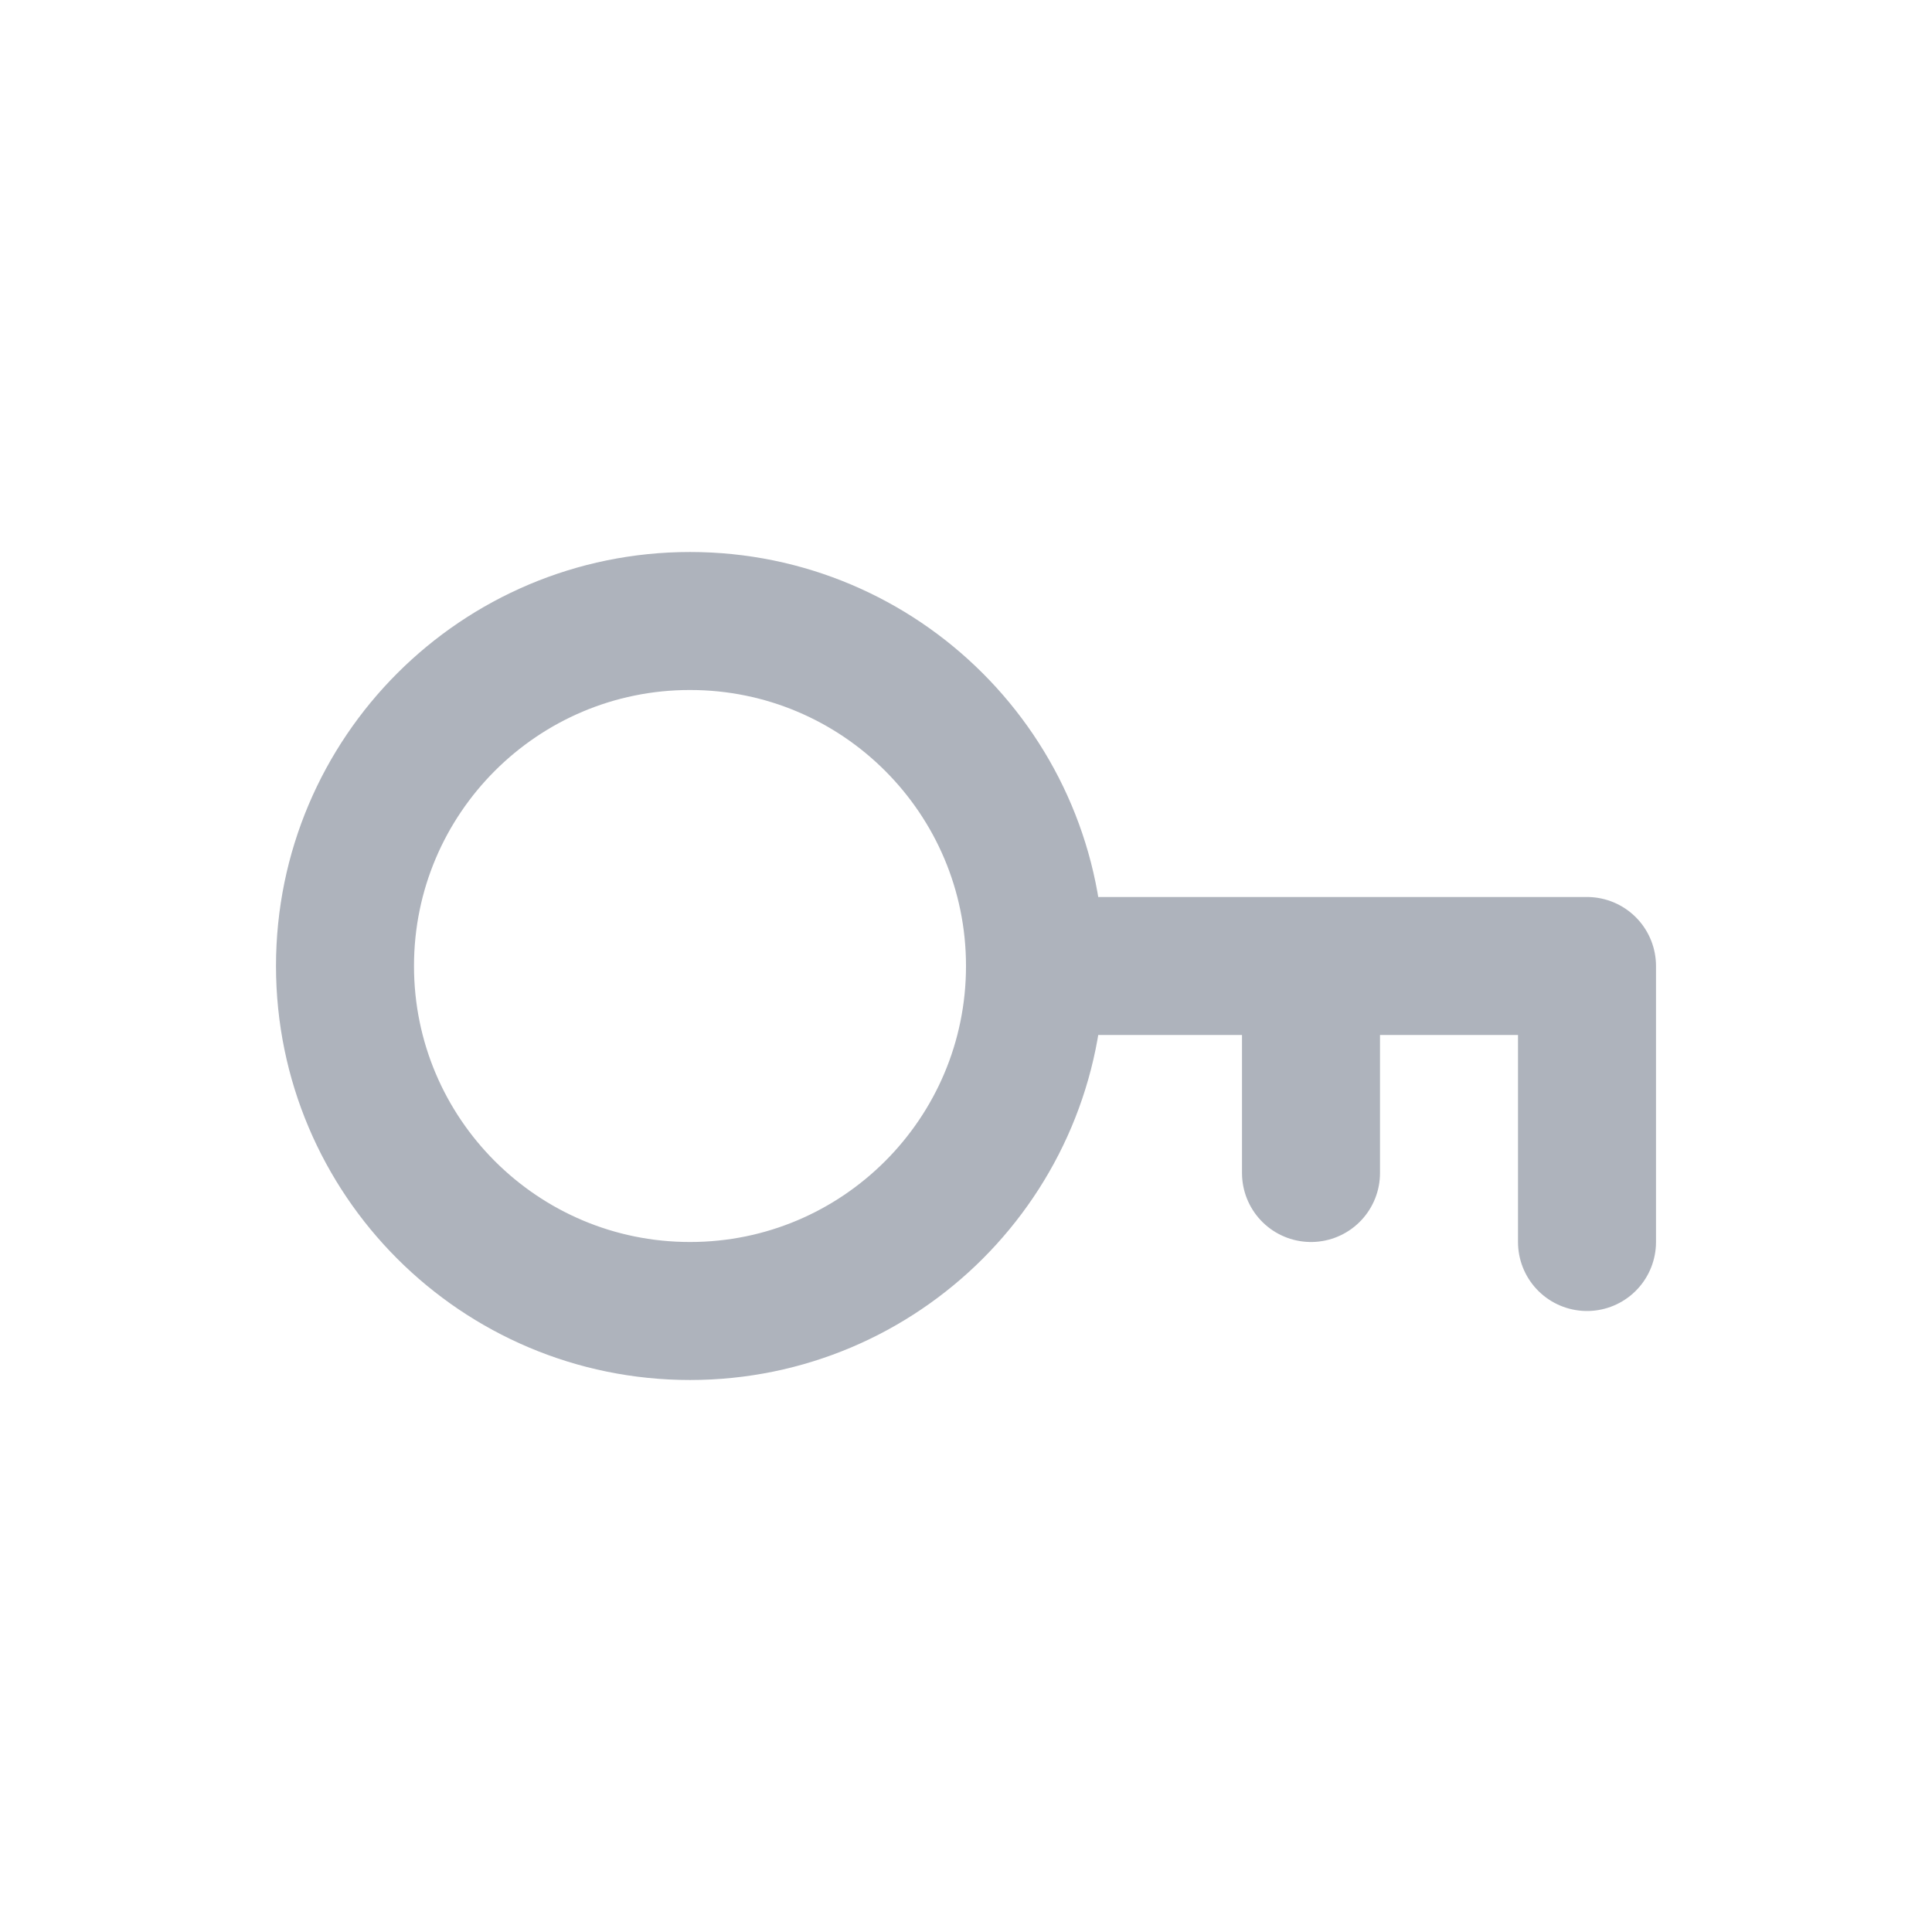 <svg width="28" height="28" viewBox="0 0 28 28" fill="none" xmlns="http://www.w3.org/2000/svg">
<path d="M15 14C15 16.761 12.761 19 10 19C7.239 19 5 16.761 5 14C5 11.239 7.239 9 10 9C12.761 9 15 11.239 15 14ZM15 14H23V18M19 17V14" stroke="#AEB3BC" stroke-width="2" stroke-linecap="round" stroke-linejoin="round"/>
</svg>
